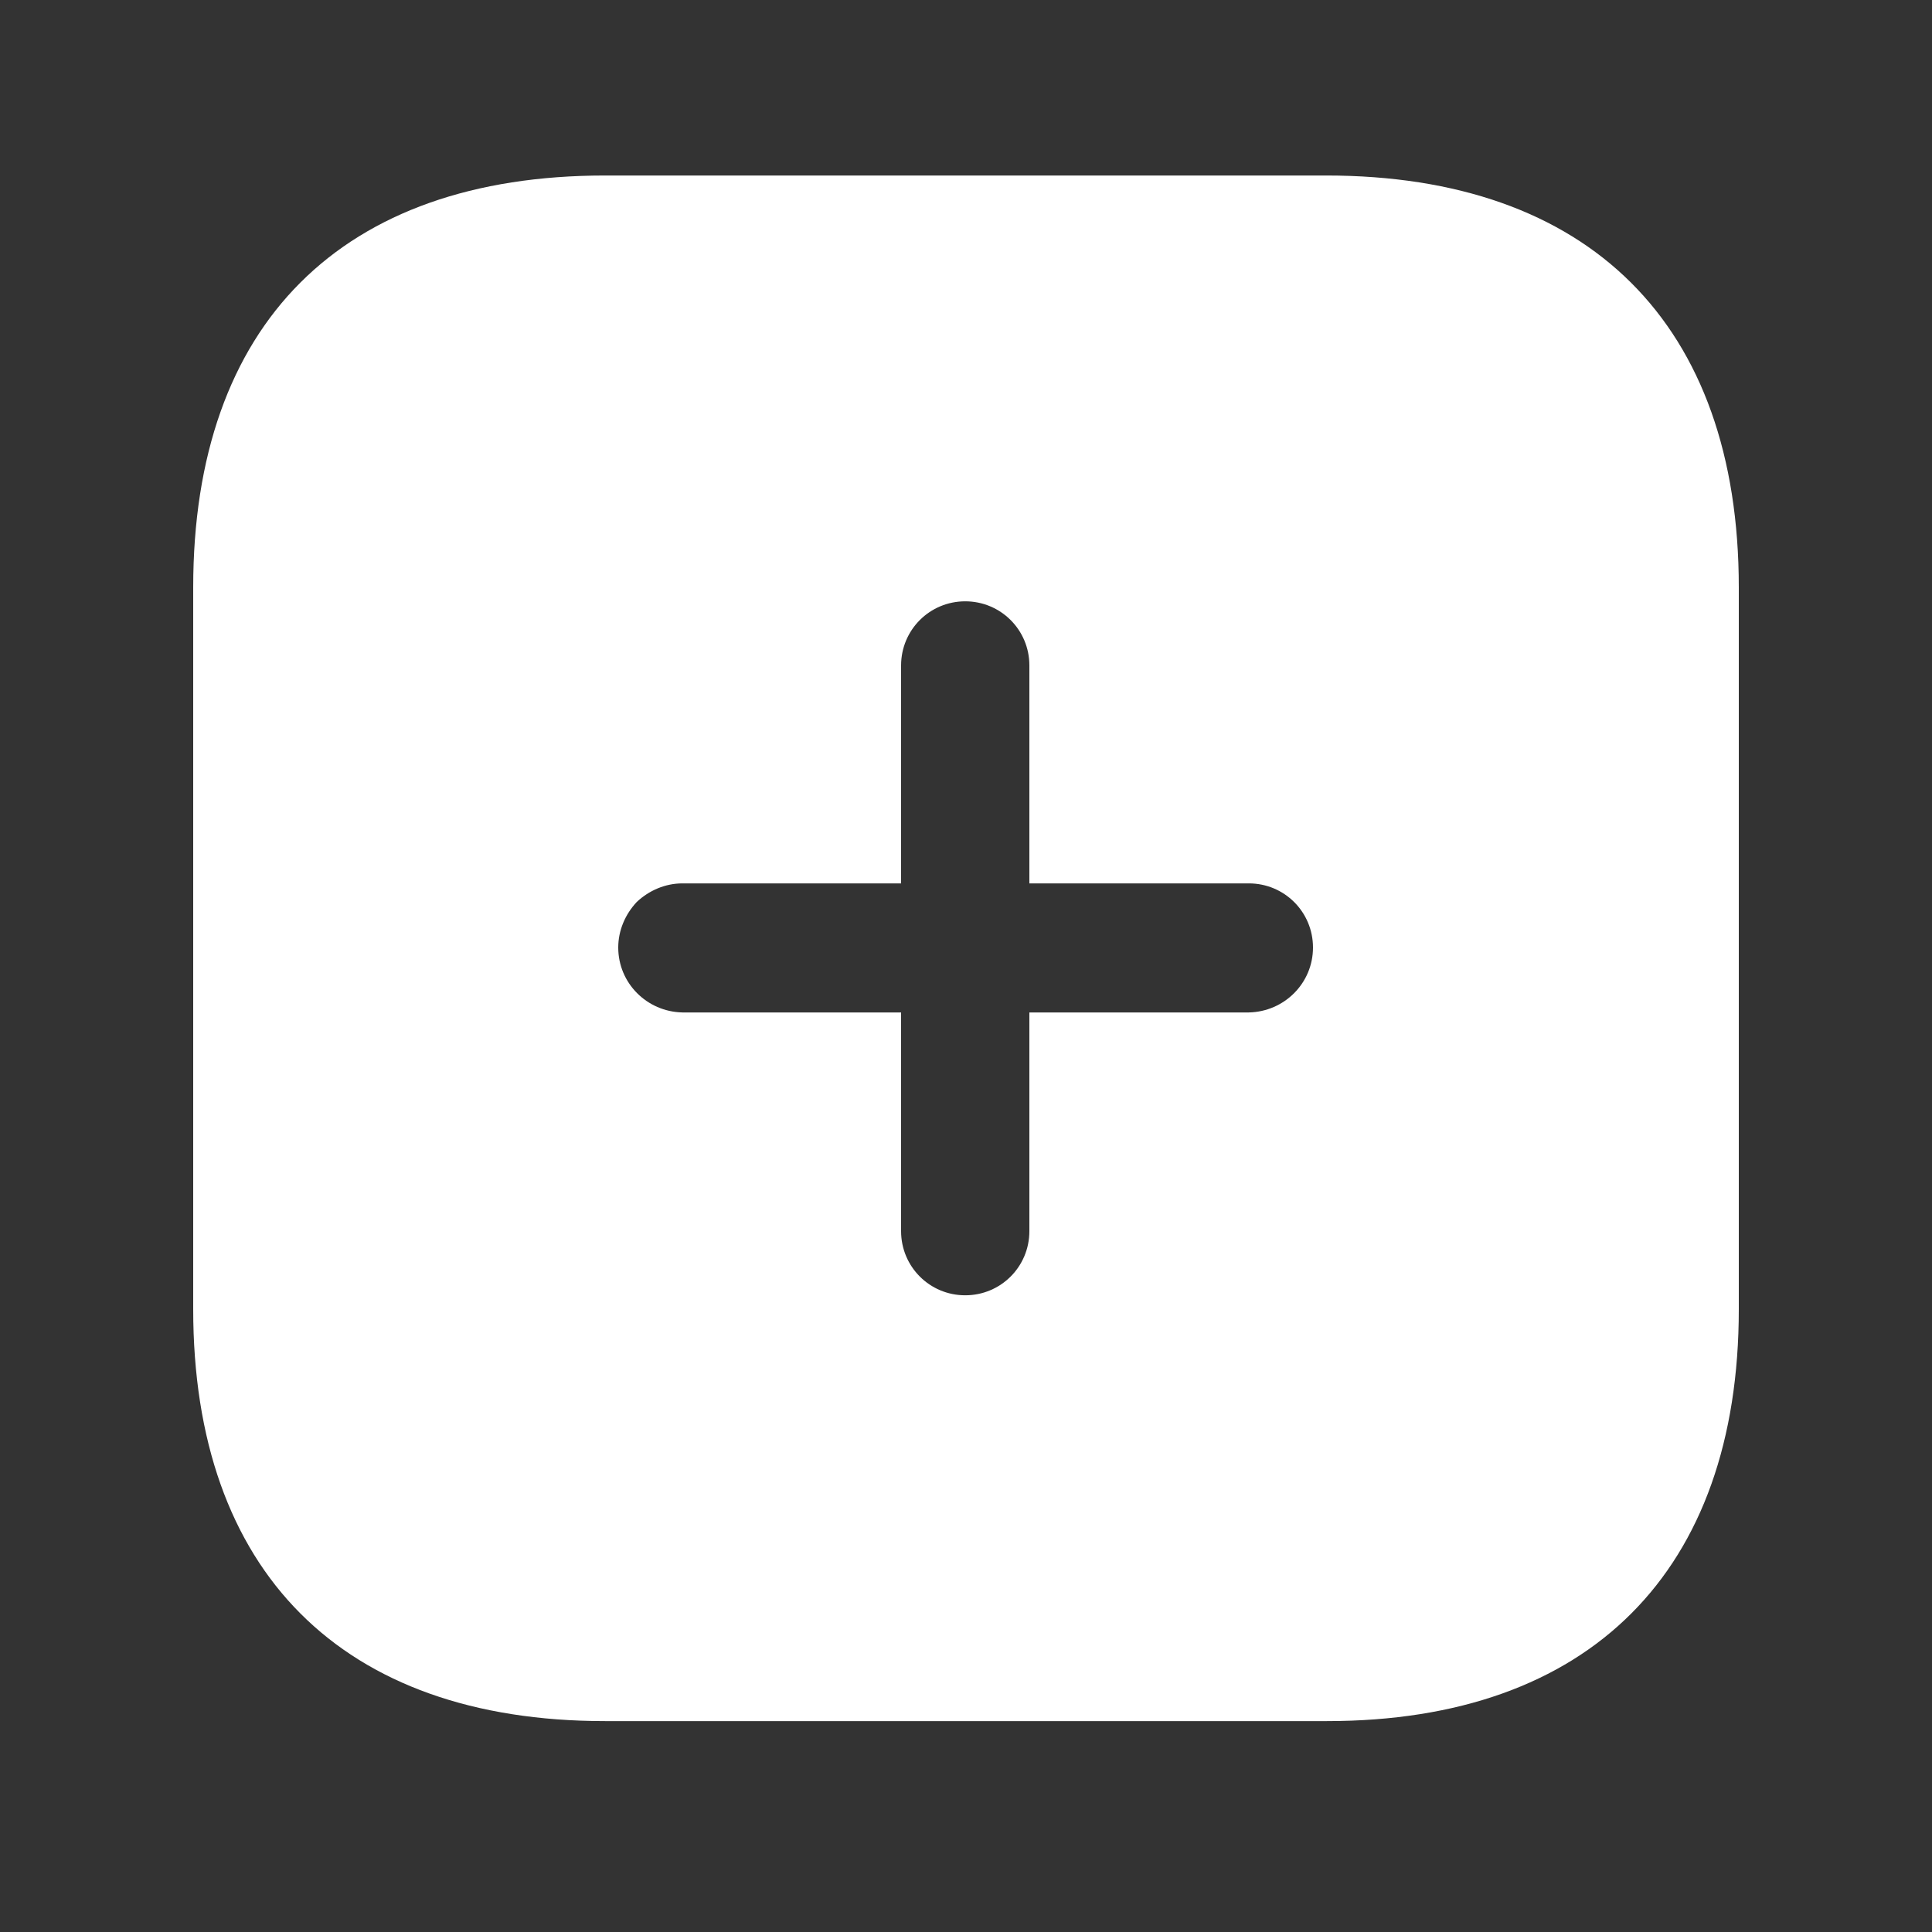 <svg width="25" height="25" viewBox="0 0 25 25" fill="none" xmlns="http://www.w3.org/2000/svg">
<rect x="0" y="0" width="25" height="25" fill="#333333" stroke="none"/>
<g id="Iconly/Bold/Plus">
<g id="Plus">
<path id="Plus_2" fill-rule="evenodd" clip-rule="evenodd" d="M7.83 2.271H17.16C20.56 2.271 22.5 4.191 22.5 7.601V16.941C22.5 20.331 20.57 22.271 17.17 22.271H7.83C4.42 22.271 2.5 20.331 2.5 16.941V7.601C2.5 4.191 4.42 2.271 7.83 2.271ZM13.32 13.101H16.16C16.62 13.091 16.99 12.721 16.99 12.261C16.99 11.801 16.62 11.431 16.16 11.431H13.32V8.611C13.32 8.151 12.95 7.781 12.49 7.781C12.03 7.781 11.66 8.151 11.66 8.611V11.431H8.83C8.61 11.431 8.4 11.521 8.24 11.671C8.09 11.831 8 12.04 8 12.261C8 12.721 8.37 13.091 8.83 13.101H11.66V15.931C11.66 16.391 12.03 16.761 12.49 16.761C12.95 16.761 13.32 16.391 13.32 15.931V13.101Z" fill="white"/>
</g>
</g>
</svg>
